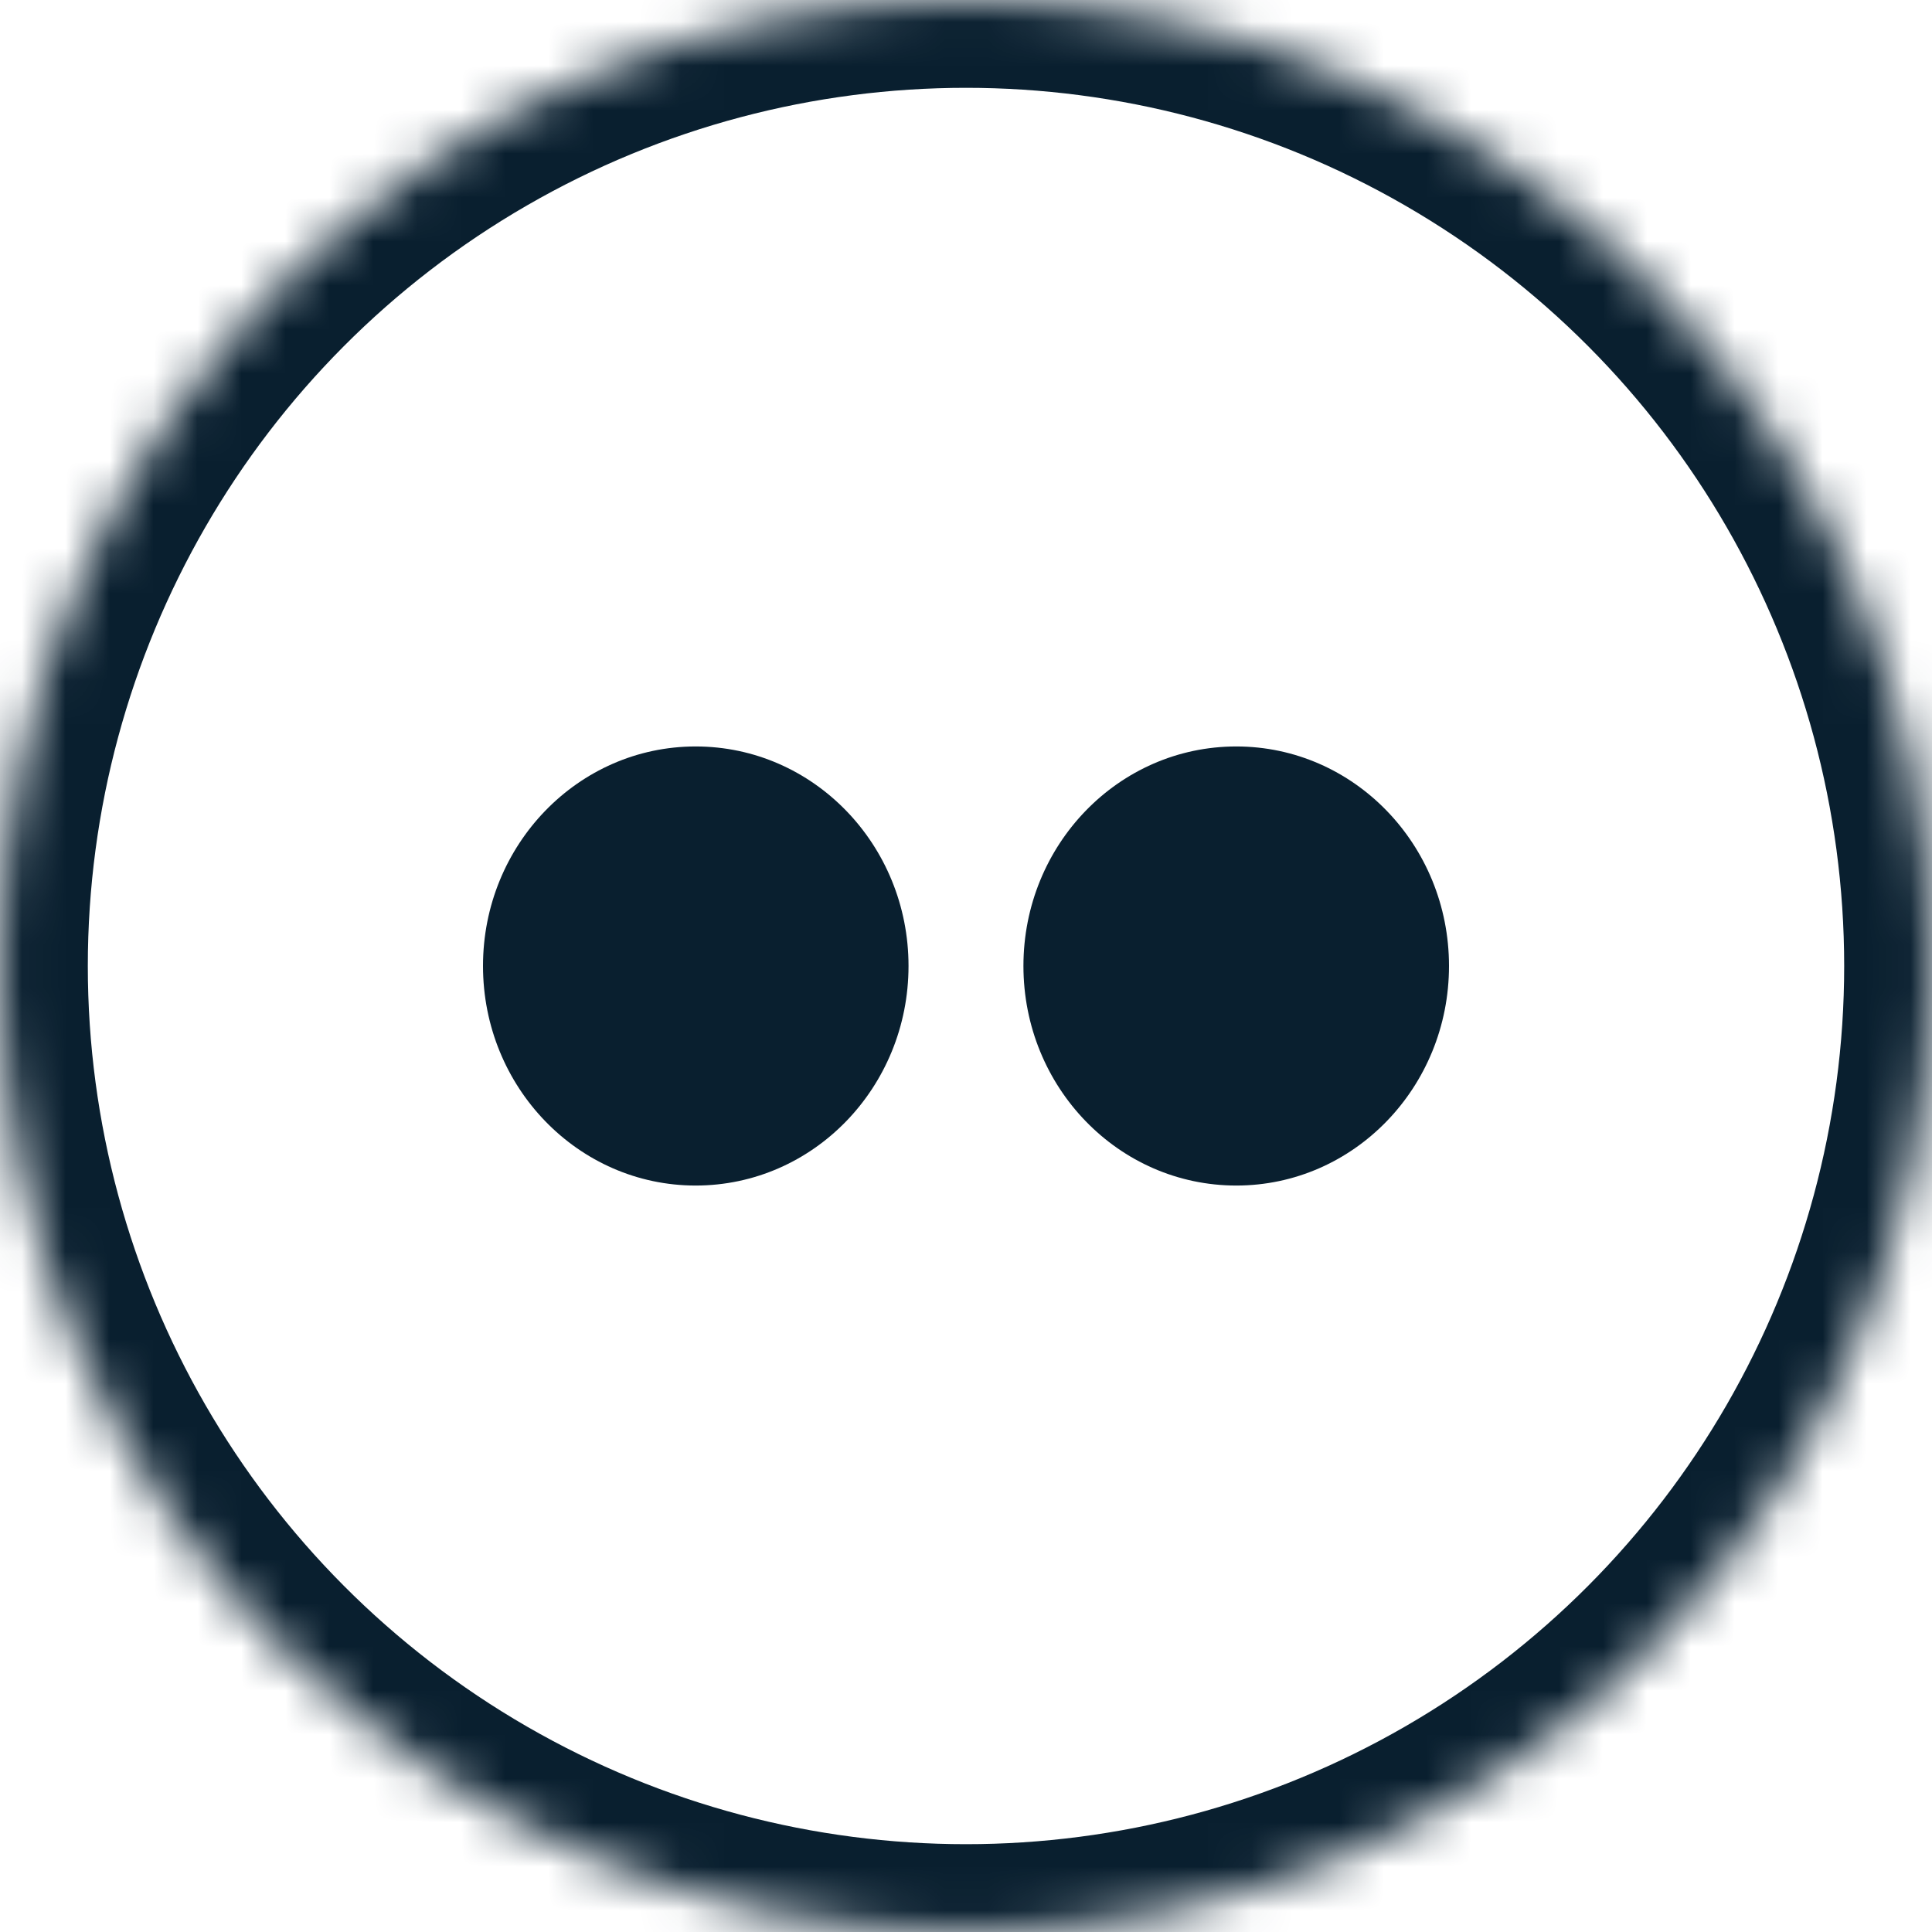 <?xml version="1.0" encoding="UTF-8" standalone="no"?>
<svg width="44px" height="44px" viewBox="0 0 44 44" version="1.1" xmlns="http://www.w3.org/2000/svg" xmlns:xlink="http://www.w3.org/1999/xlink">
    <!-- Generator: Sketch 3.8.3 (29802) - http://www.bohemiancoding.com/sketch -->
    <title>flikr</title>
    <desc>Created with Sketch.</desc>
    <defs>
        <circle id="path-1" cx="22" cy="22" r="22"></circle>
        <mask id="mask-2" maskContentUnits="userSpaceOnUse" maskUnits="objectBoundingBox" x="0" y="0" width="44" height="44" fill="white">
            <use xlink:href="#path-1"></use>
        </mask>
    </defs>
    <g id="Social-Icons" stroke="none" stroke-width="1" fill="none" fill-rule="evenodd">
        <g transform="translate(-420, -240)" id="flikr">
            <g transform="translate(420, 240)">
                <rect id="Rectangle" x="0" y="0" width="44" height="44"></rect>
                <use id="Oval" stroke="#091F2F" mask="url(#mask-2)" stroke-width="4" xlink:href="#path-1"></use>
                <path d="M33,21.999 C33,24.761 30.832,27 28.156,27 C25.474,27 23.308,24.761 23.308,21.999 C23.308,19.239 25.474,17 28.156,17 C30.832,17 33,19.239 33,21.999 M20.691,21.999 C20.691,24.761 18.523,27 15.843,27 C13.168,27 11,24.761 11,21.999 C11,19.239 13.168,17 15.843,17 C18.523,17 20.691,19.239 20.691,21.999" id="Shape" fill="#091F2F"></path>
            </g>
        </g>
    </g>
</svg>